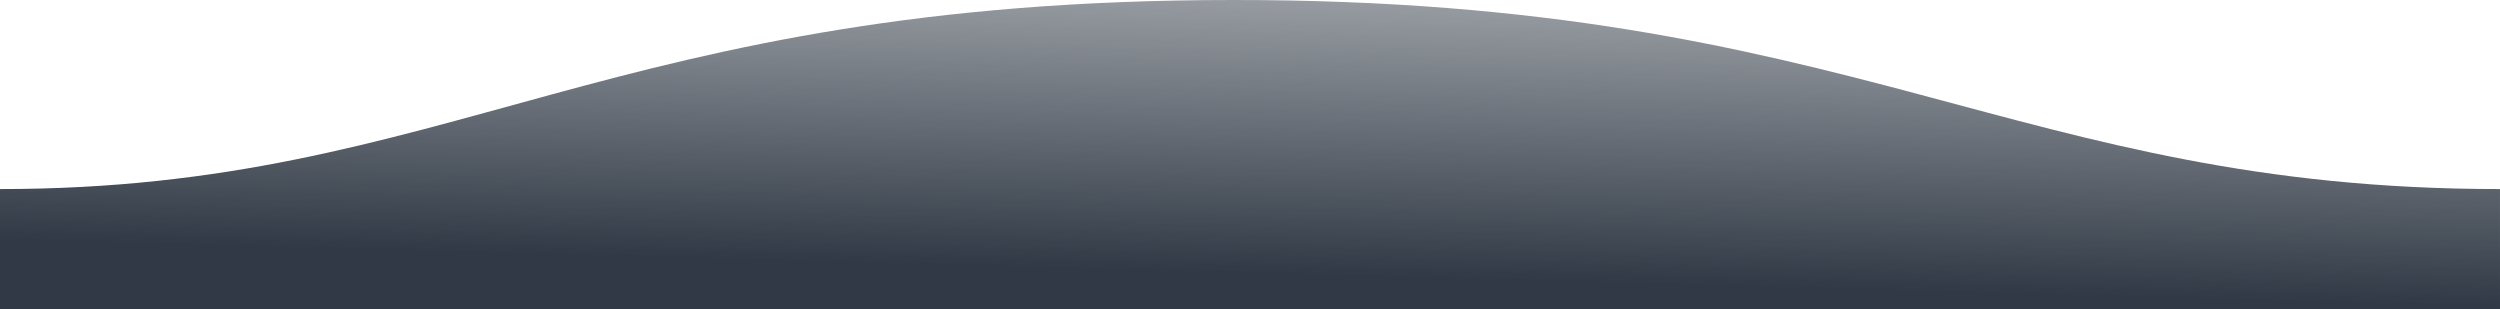 <?xml version="1.0" encoding="UTF-8" standalone="no"?>
<svg
   xmlns:dc="http://purl.org/dc/elements/1.1/"
   xmlns:cc="http://creativecommons.org/ns#"
   xmlns:rdf="http://www.w3.org/1999/02/22-rdf-syntax-ns#"
   xmlns:svg="http://www.w3.org/2000/svg"
   xmlns="http://www.w3.org/2000/svg"
   xmlns:xlink="http://www.w3.org/1999/xlink"
   xmlns:sodipodi="http://sodipodi.sourceforge.net/DTD/sodipodi-0.dtd"
   xmlns:inkscape="http://www.inkscape.org/namespaces/inkscape"
   width="1600"
   height="198"
   version="1.1"
   id="svg11"
   sodipodi:docname="wave.svg"
   inkscape:version="0.92.1 r15371">
  <sodipodi:namedview
     pagecolor="#ffffff"
     bordercolor="#666666"
     borderopacity="1"
     objecttolerance="10"
     gridtolerance="10"
     guidetolerance="10"
     inkscape:pageopacity="0"
     inkscape:pageshadow="2"
     inkscape:window-width="1920"
     inkscape:window-height="1057"
     id="namedview13"
     showgrid="false"
     inkscape:zoom="0.50734912"
     inkscape:cx="735.58779"
     inkscape:cy="-147.85245"
     inkscape:window-x="-8"
     inkscape:window-y="-8"
     inkscape:window-maximized="1"
     inkscape:current-layer="svg11"
     showguides="false" />
  <defs
     id="defs7">
    <linearGradient
       inkscape:collect="always"
       id="linearGradient4593">
      <stop
         style="stop-color:#303945;stop-opacity:1;"
         offset="0"
         id="stop4589" />
      <stop
         style="stop-color:#303945;stop-opacity:0;"
         offset="1"
         id="stop4591" />
    </linearGradient>
    <linearGradient
       id="a"
       x1="0"
       x2="1600"
       y1="99"
       y2="99"
       gradientUnits="userSpaceOnUse">
      <stop
         stop-color="#57BBC1"
         stop-opacity=".25"
         offset="0%"
         id="stop2" />
      <stop
         stop-color="#015871"
         offset="100%"
         id="stop4" />
    </linearGradient>
    <linearGradient
       inkscape:collect="always"
       xlink:href="#linearGradient4593"
       id="linearGradient4595"
       x1="803.976"
       y1="174.672"
       x2="794.496"
       y2="-177.679"
       gradientUnits="userSpaceOnUse" />
  </defs>
  <path
     d="M.005 121C311 121 409.898-.25 811 0c400 0 500 121 789 121v77H0s.005-48 .005-77z"
     id="path9"
     style="opacity:1;fill:url(#linearGradient4595);fill-opacity:1;stroke:none;stroke-opacity:0.5"
     fill-rule="evenodd"
     fill="url(#a)"
     transform="matrix(-1 0 0 1 1600 0)" />
</svg>
